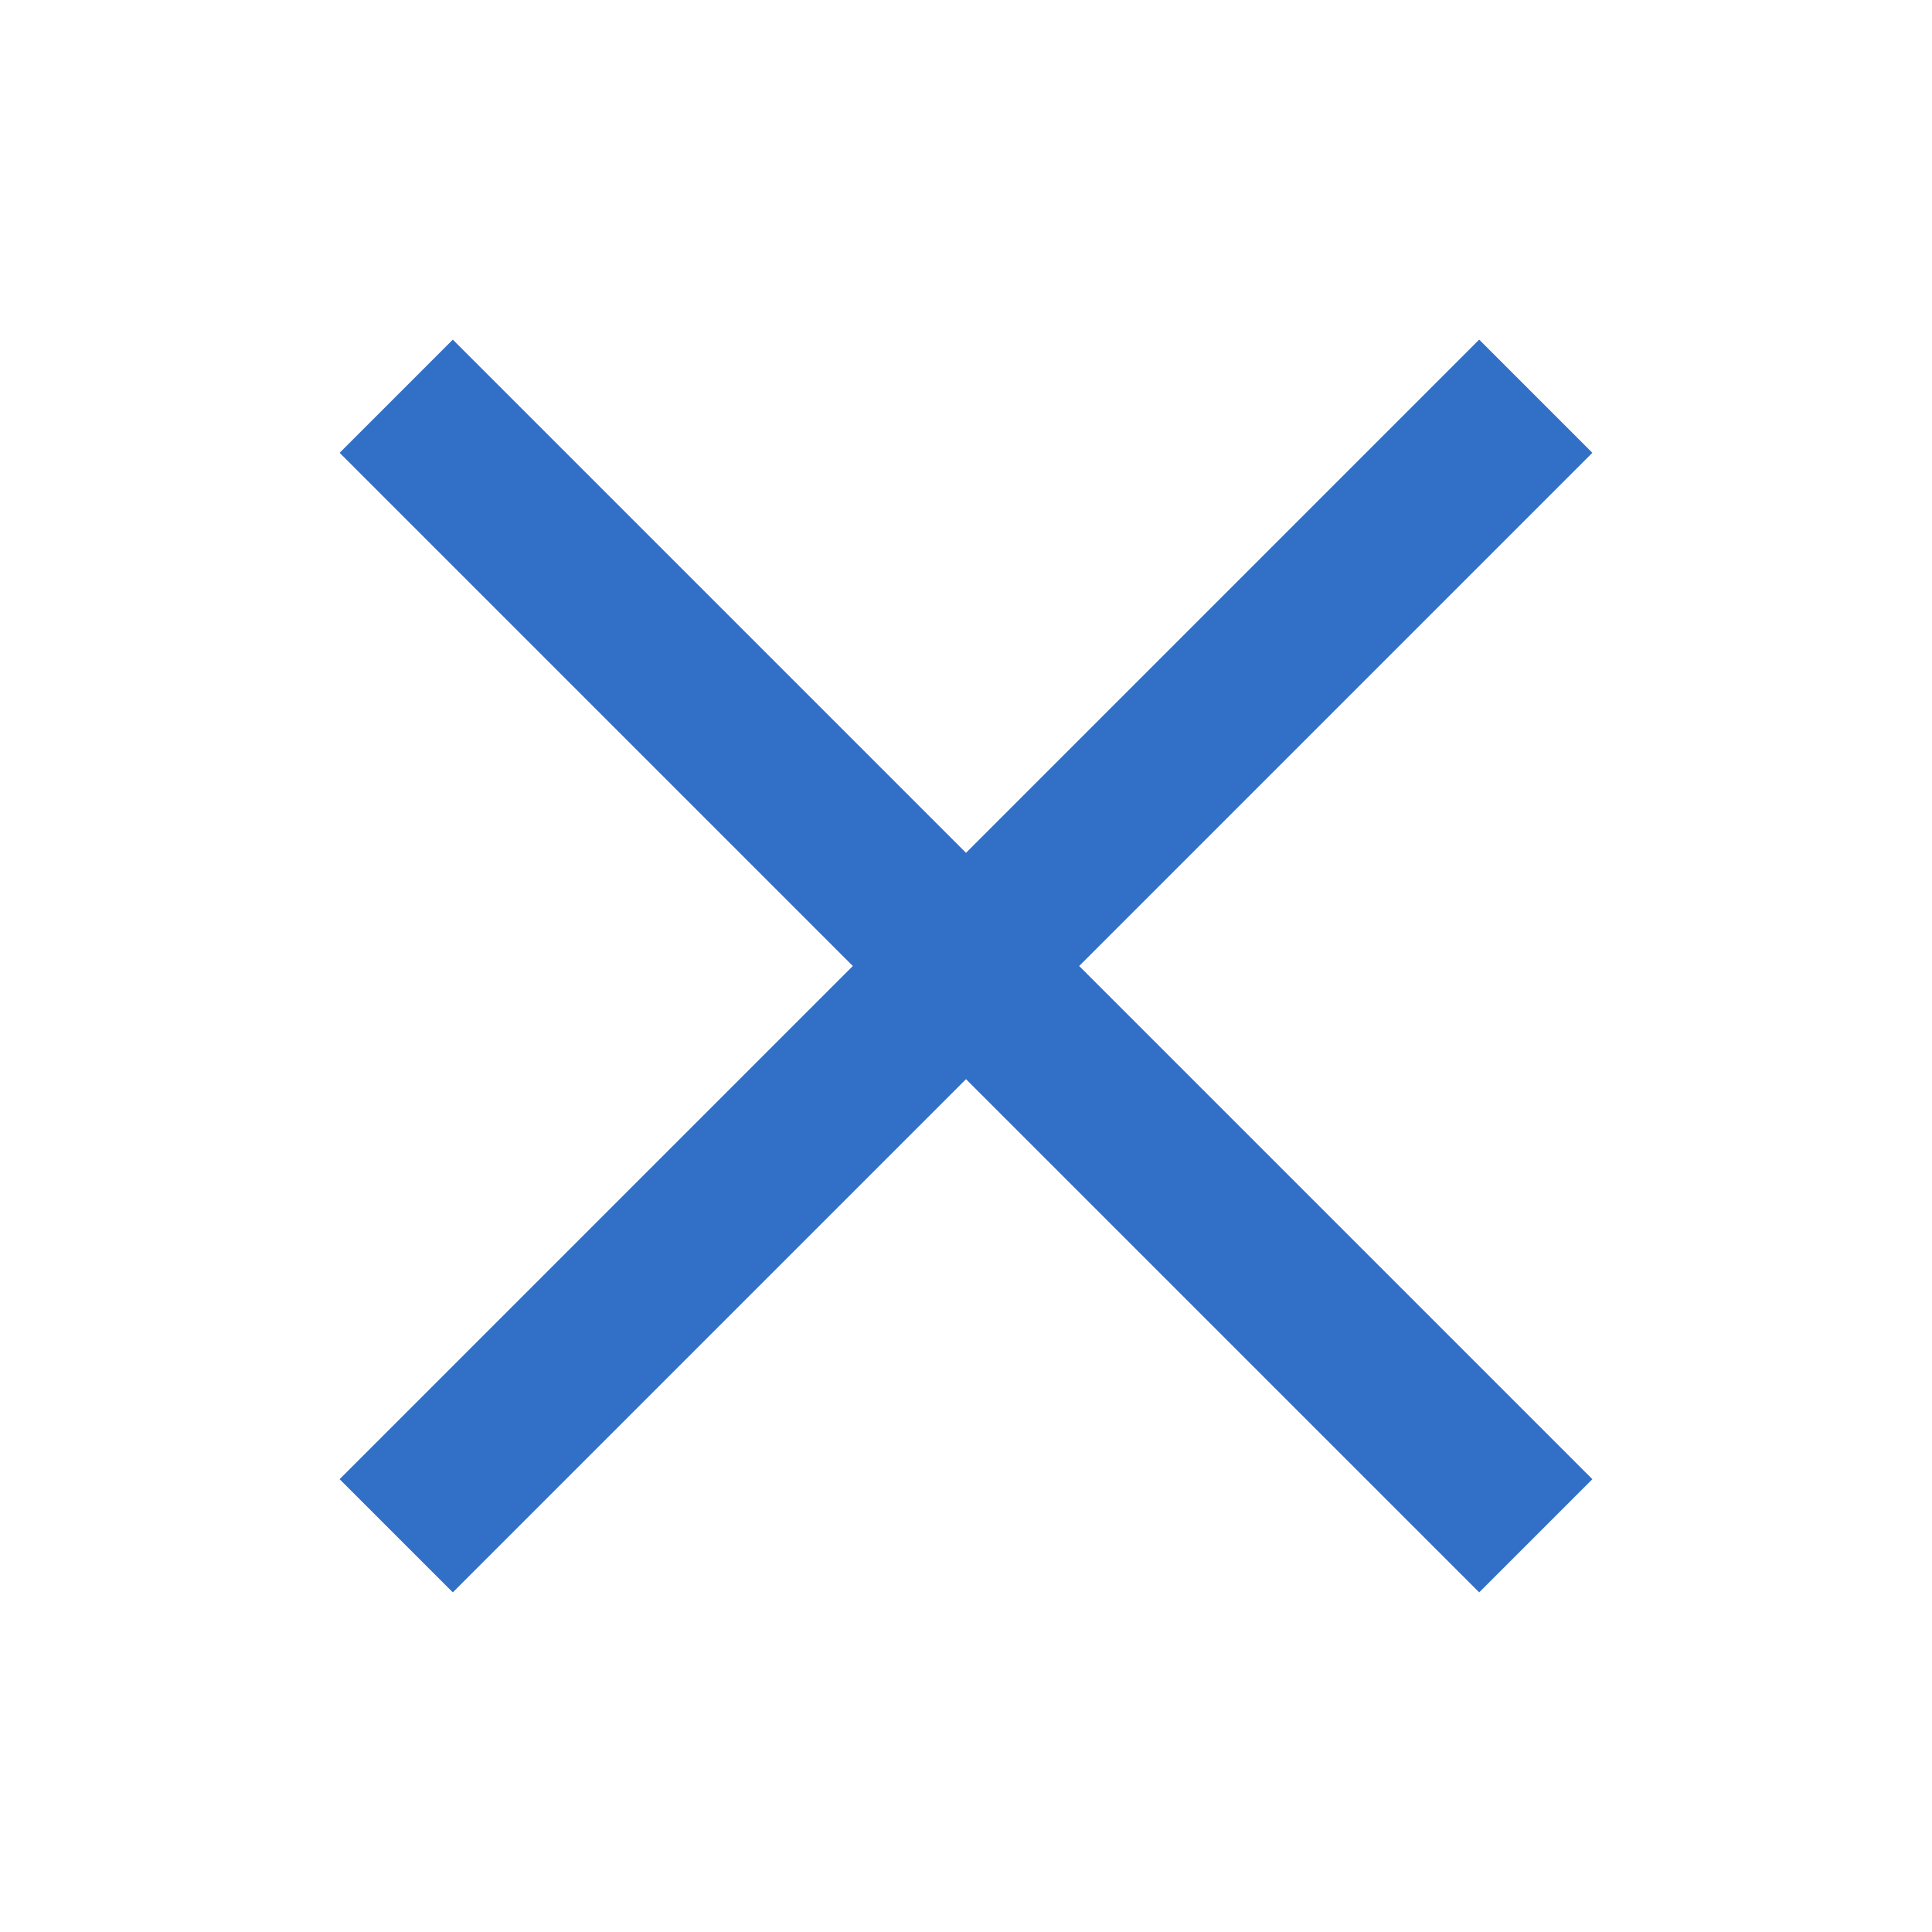 <svg xmlns="http://www.w3.org/2000/svg" width="24" height="24">
  <path fill="#326fc7" d="M5.625 4.219L4.219 5.625 10.594 12l-6.375 6.375 1.406 1.406L12 13.406l6.375 6.375 1.406-1.406L13.406 12l6.375-6.375-1.406-1.406L12 10.594z"/>
</svg>
